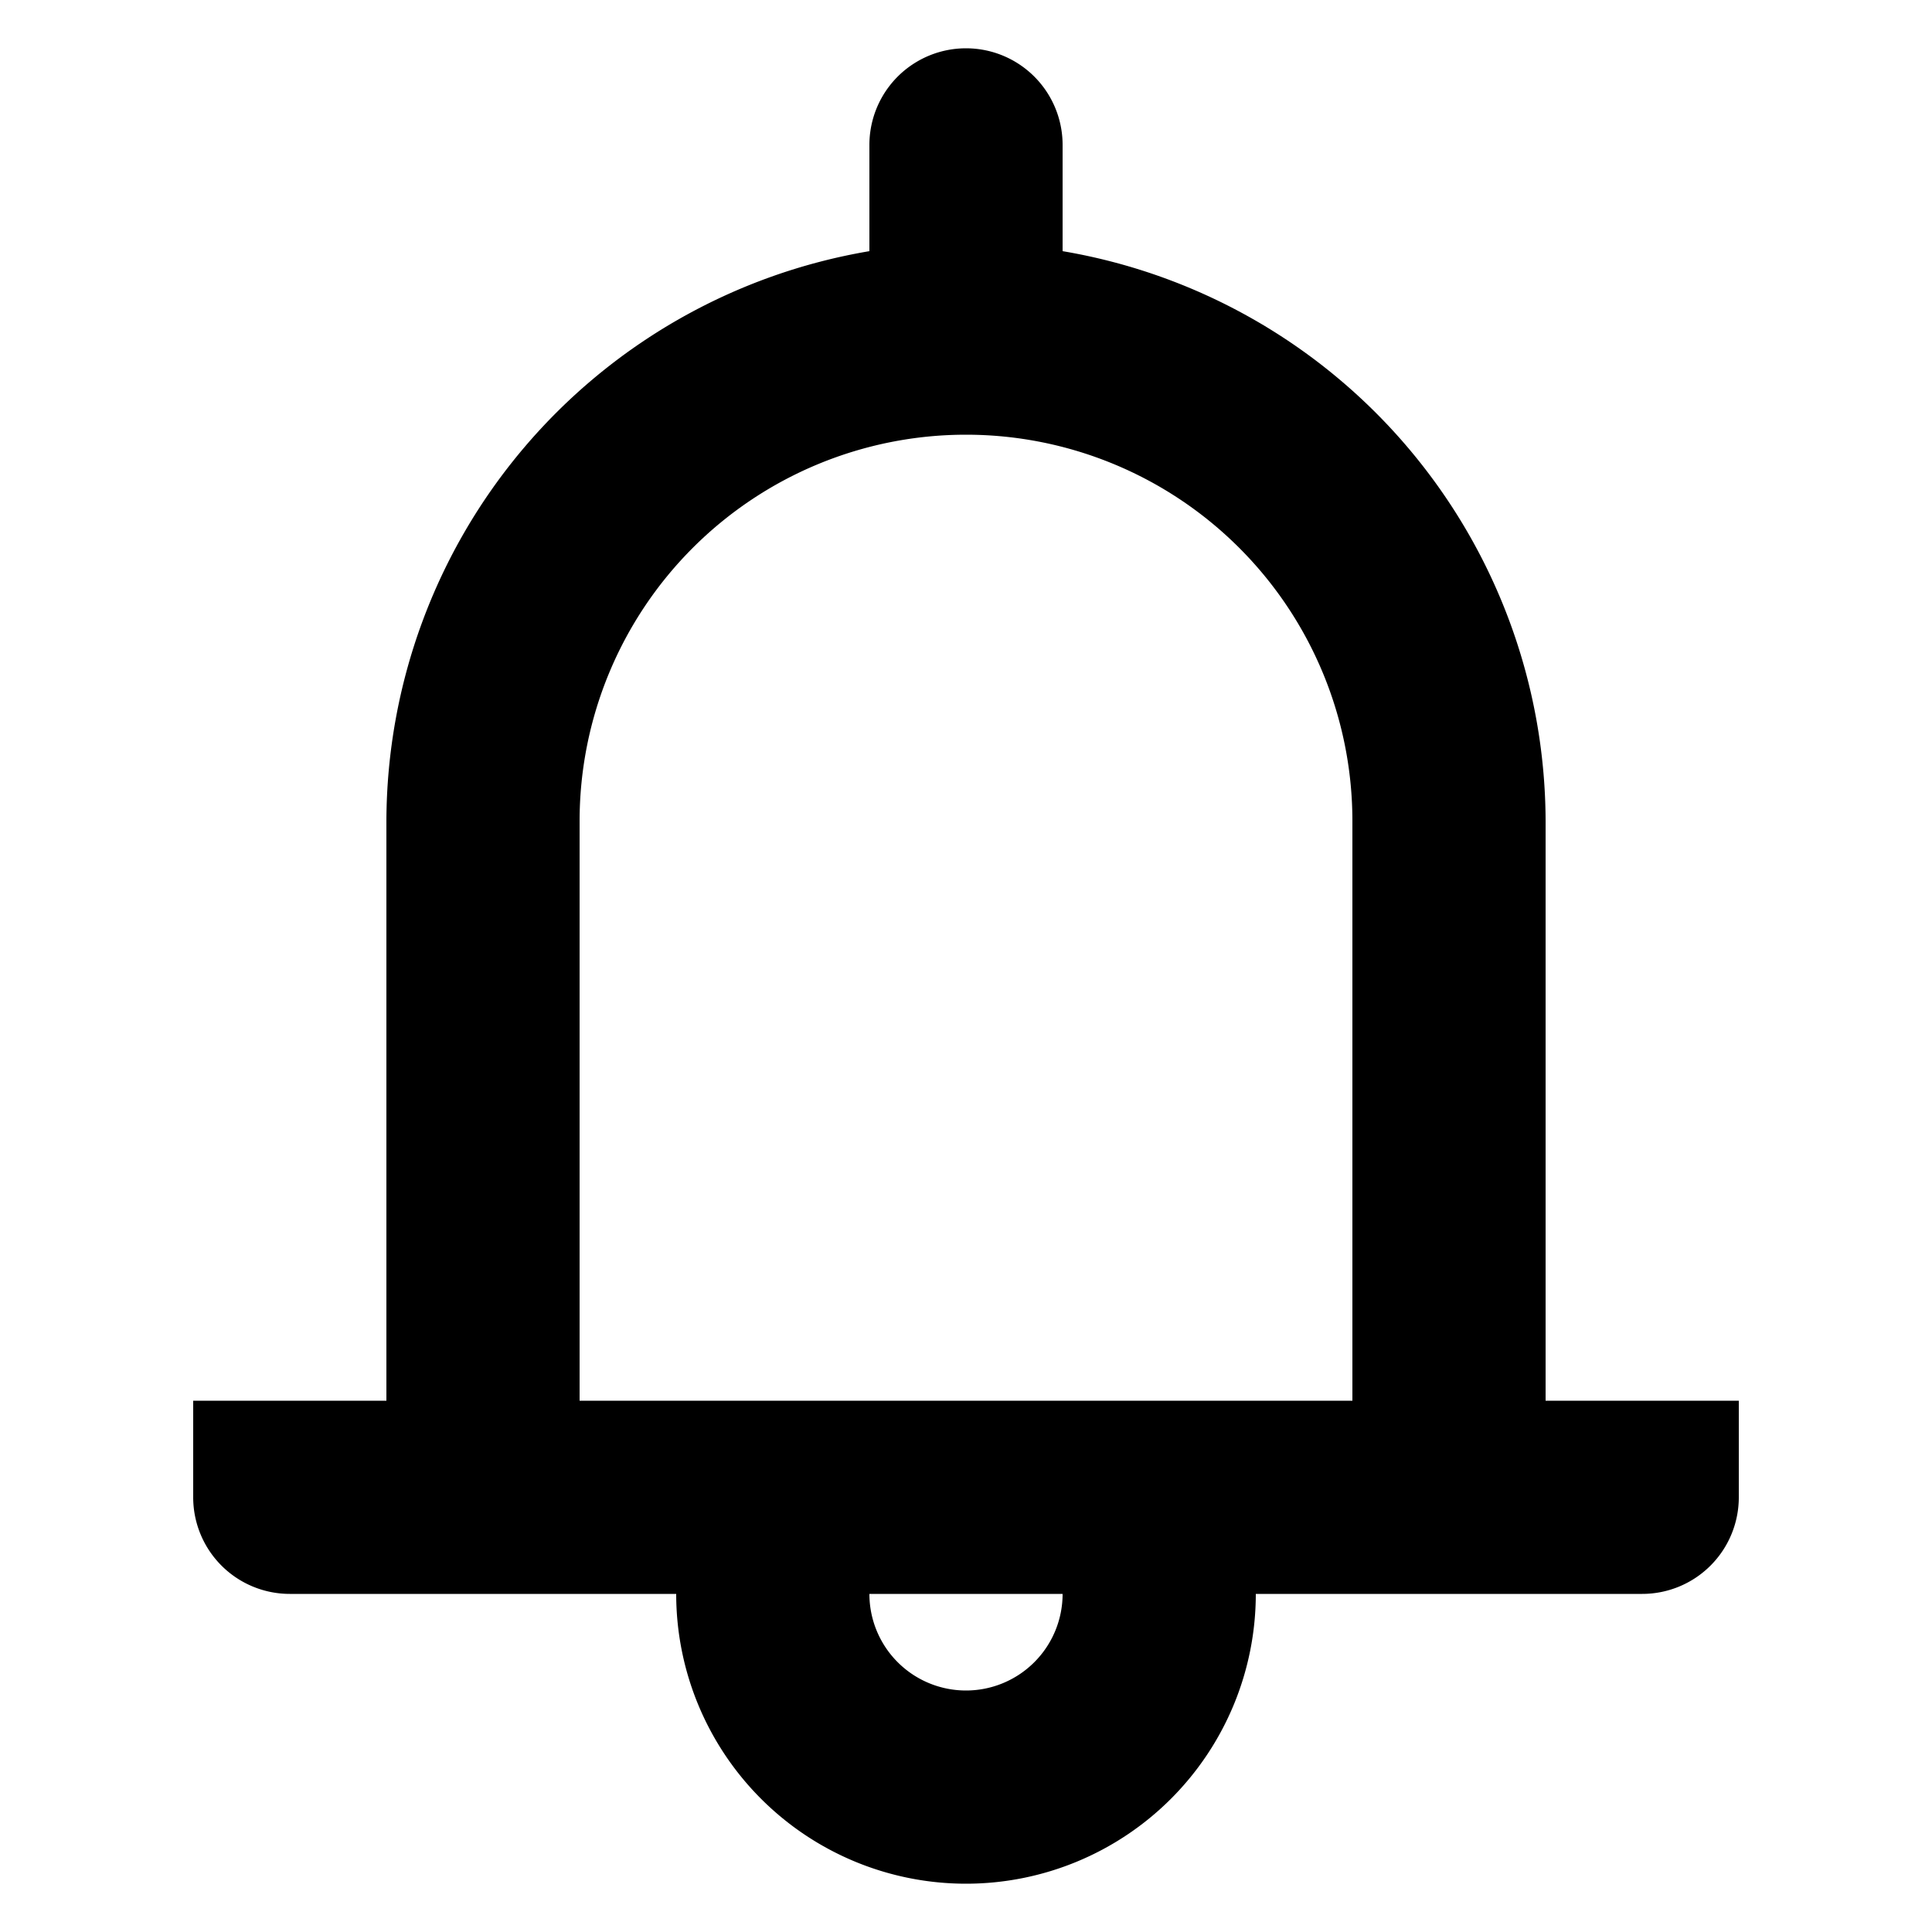 <?xml version="1.0" standalone="no"?><!DOCTYPE svg PUBLIC "-//W3C//DTD SVG 1.1//EN" "http://www.w3.org/Graphics/SVG/1.1/DTD/svg11.dtd"><svg width="200px" height="200px" viewBox="0 0 1024 1024" version="1.1" xmlns="http://www.w3.org/2000/svg"><path d="M870.4 844.8H665.6a153.6 153.6 0 0 1-307.2 0H153.6a51.2 51.2 0 0 1-51.2-51.2v-51.2h102.4V435.2a307.2 307.2 0 0 1 256-302.08V76.8a51.2 51.2 0 0 1 102.4 0v56.32a307.2 307.2 0 0 1 256 302.08v307.2h102.4v51.2a51.2 51.2 0 0 1-51.2 51.2zM512 896a51.2 51.2 0 0 0 51.2-51.2H460.8A51.2 51.2 0 0 0 512 896z m204.8-460.8A204.8 204.8 0 0 0 512 230.4a204.8 204.8 0 0 0-204.8 204.8v307.2h409.6z" /></svg>